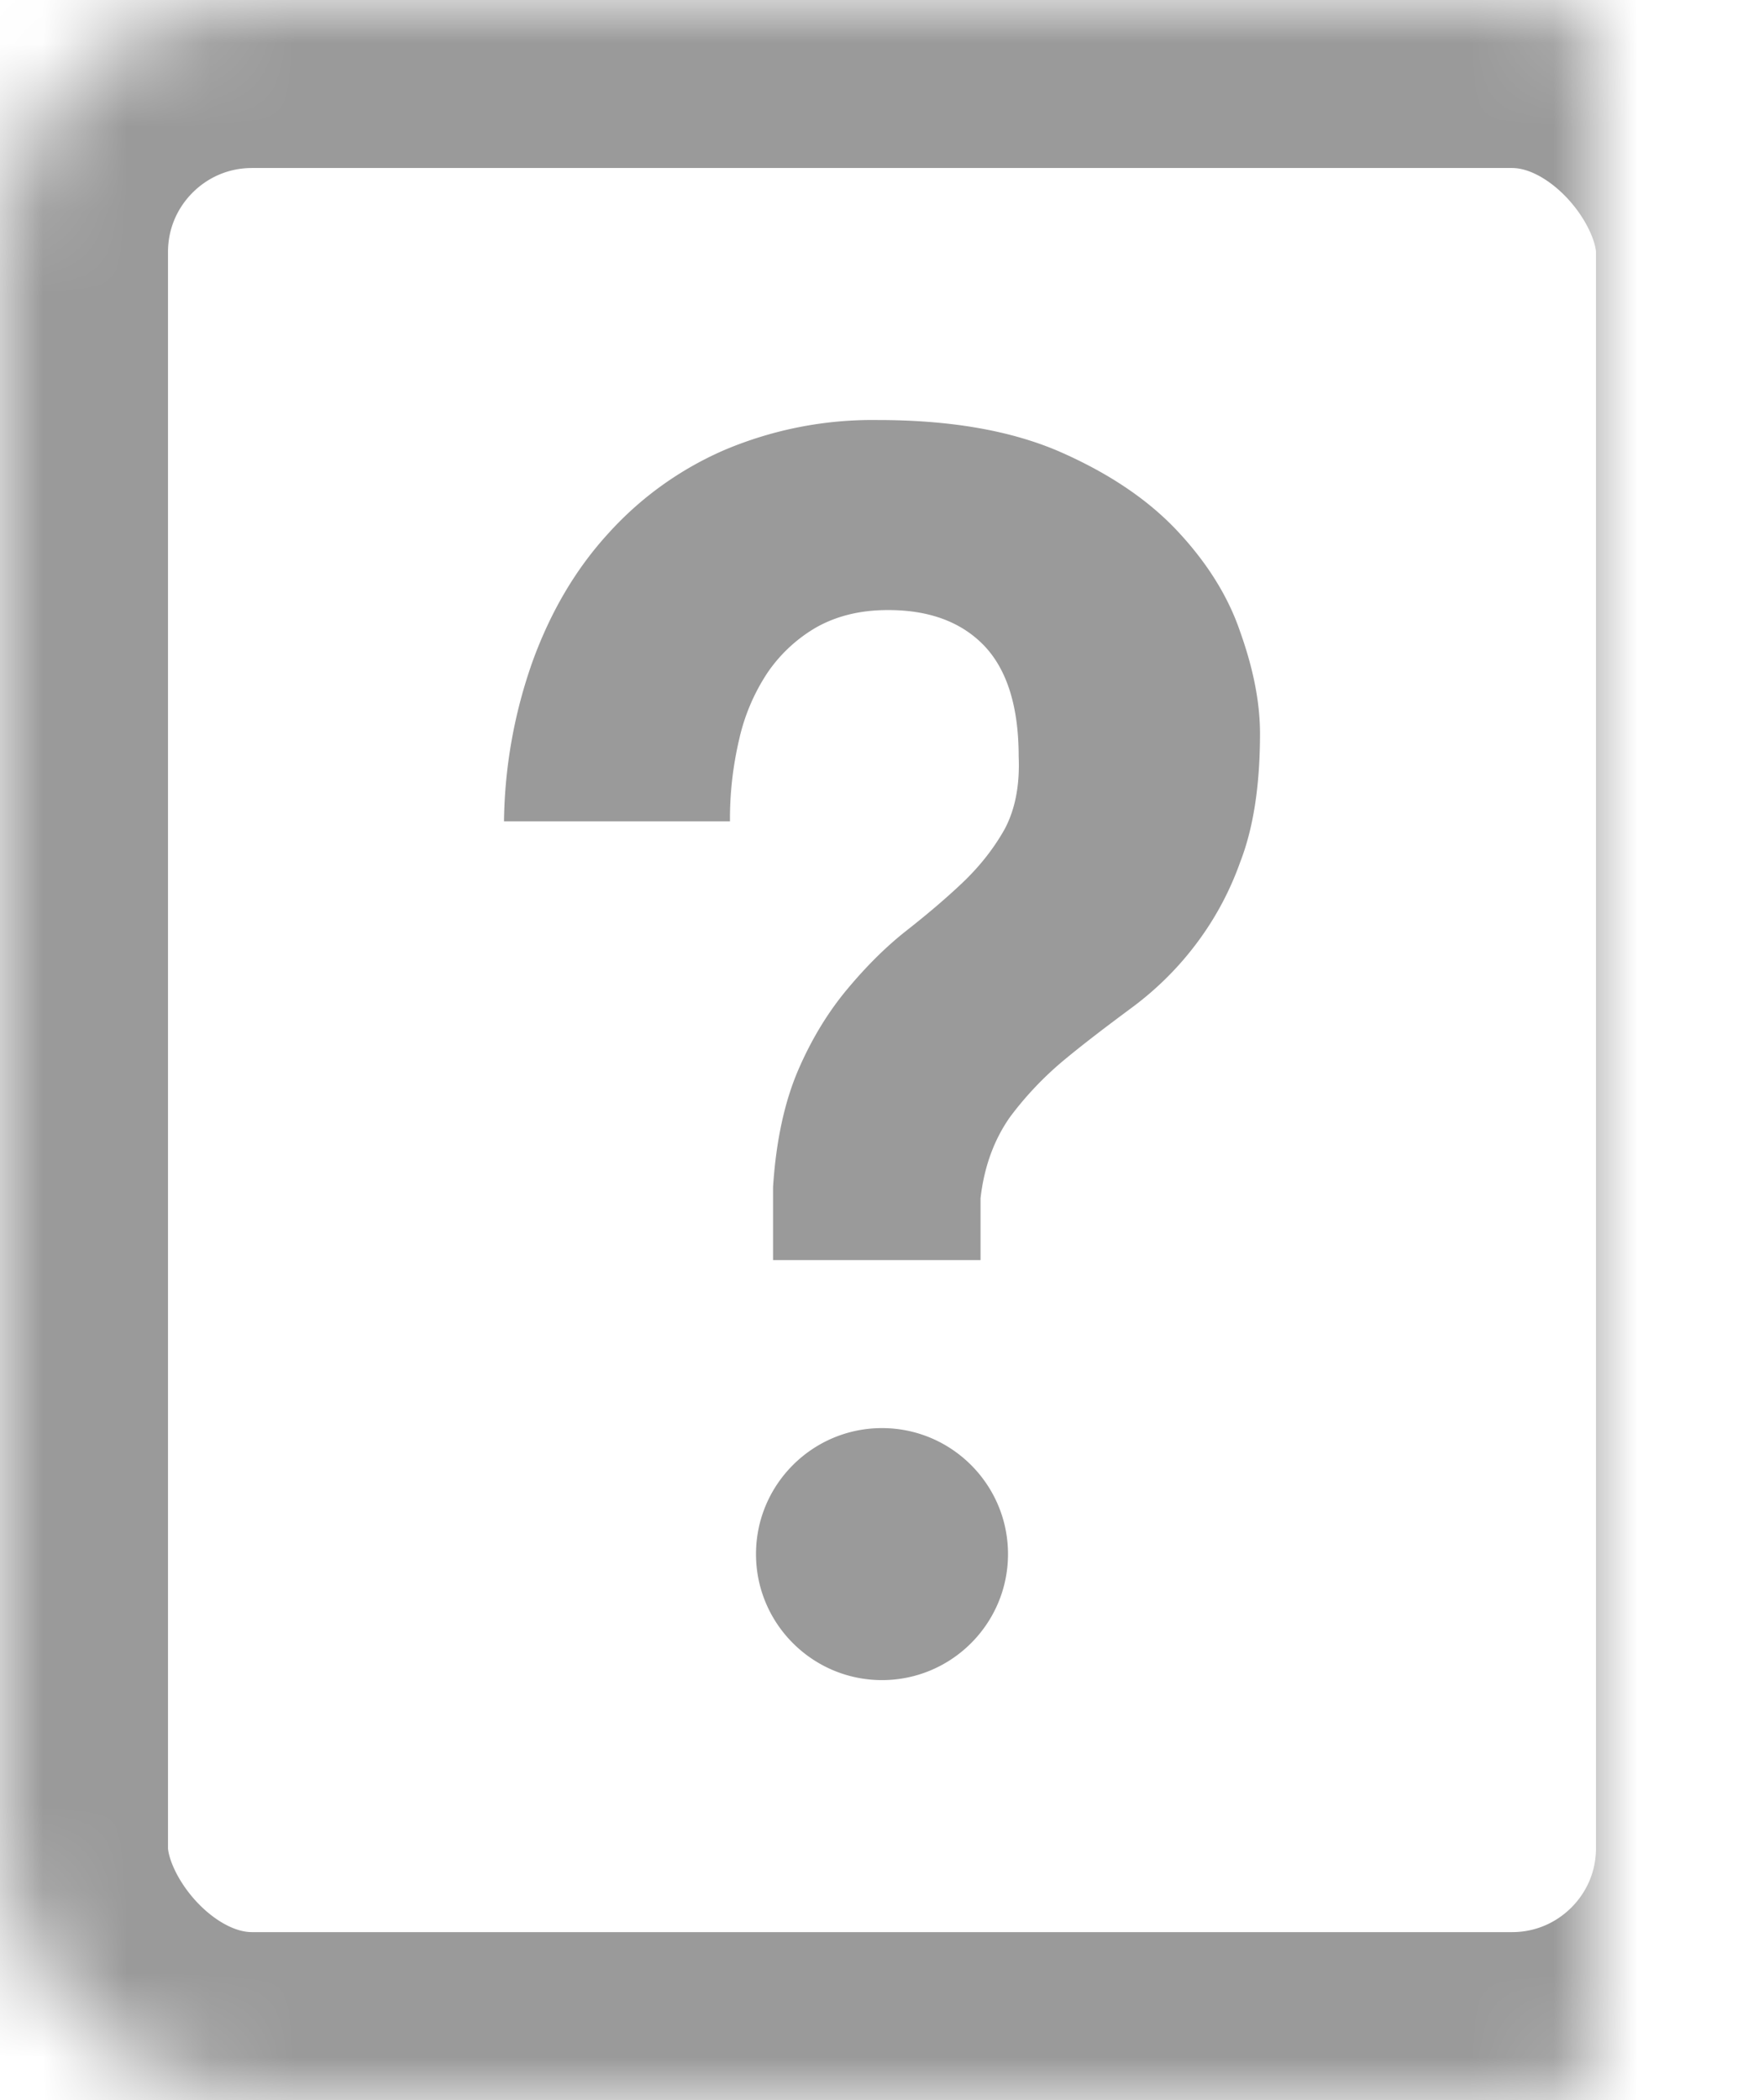 <svg width="21" height="25" viewBox="0 0 21 25" xmlns="http://www.w3.org/2000/svg" xmlns:xlink="http://www.w3.org/1999/xlink"><title>FE160213-10B3-42E9-A02F-7B0353DDDFAC</title><defs><rect id="a" x="2" width="21" height="25" rx="3"/><mask id="b" x="0" y="0" width="21" height="25" fill="#fff"><use xlink:href="#a"/></mask></defs><g transform="translate(-2)" fill="none" fill-rule="evenodd"><path d="M0 0h25v25H0z"/><use stroke="#9A9A9A" mask="url(#b)" stroke-width="4" xlink:href="#a"/><path d="M8.344 7.863c.213-.581.506-1.084.895-1.51a4.003 4.003 0 0 1 1.385-.996A4.52 4.52 0 0 1 12.449 5c.865 0 1.583.125 2.162.375.579.253 1.048.566 1.4.94.351.373.608.777.754 1.209.154.432.235.834.235 1.209 0 .62-.08 1.128-.235 1.527a3.63 3.63 0 0 1-.564 1.027c-.22.283-.476.525-.747.723-.272.202-.535.401-.777.601-.242.2-.462.43-.653.686-.183.26-.307.58-.351.968V15h-2.47v-.87c.036-.555.139-1.019.3-1.393.161-.374.36-.694.58-.958.22-.264.446-.492.688-.685.25-.196.477-.387.682-.581.205-.194.374-.407.505-.639.125-.232.184-.522.169-.87 0-.595-.14-1.033-.41-1.317-.272-.283-.653-.425-1.144-.425-.33 0-.608.069-.85.203a1.787 1.787 0 0 0-.586.543 2.37 2.37 0 0 0-.337.792 4.14 4.14 0 0 0-.11.977H8a5.895 5.895 0 0 1 .344-1.914zM14 18.5c0 .828-.673 1.5-1.5 1.5s-1.5-.672-1.5-1.5.673-1.5 1.5-1.5 1.5.672 1.5 1.5z" fill="#9A9A9A"/></g></svg>